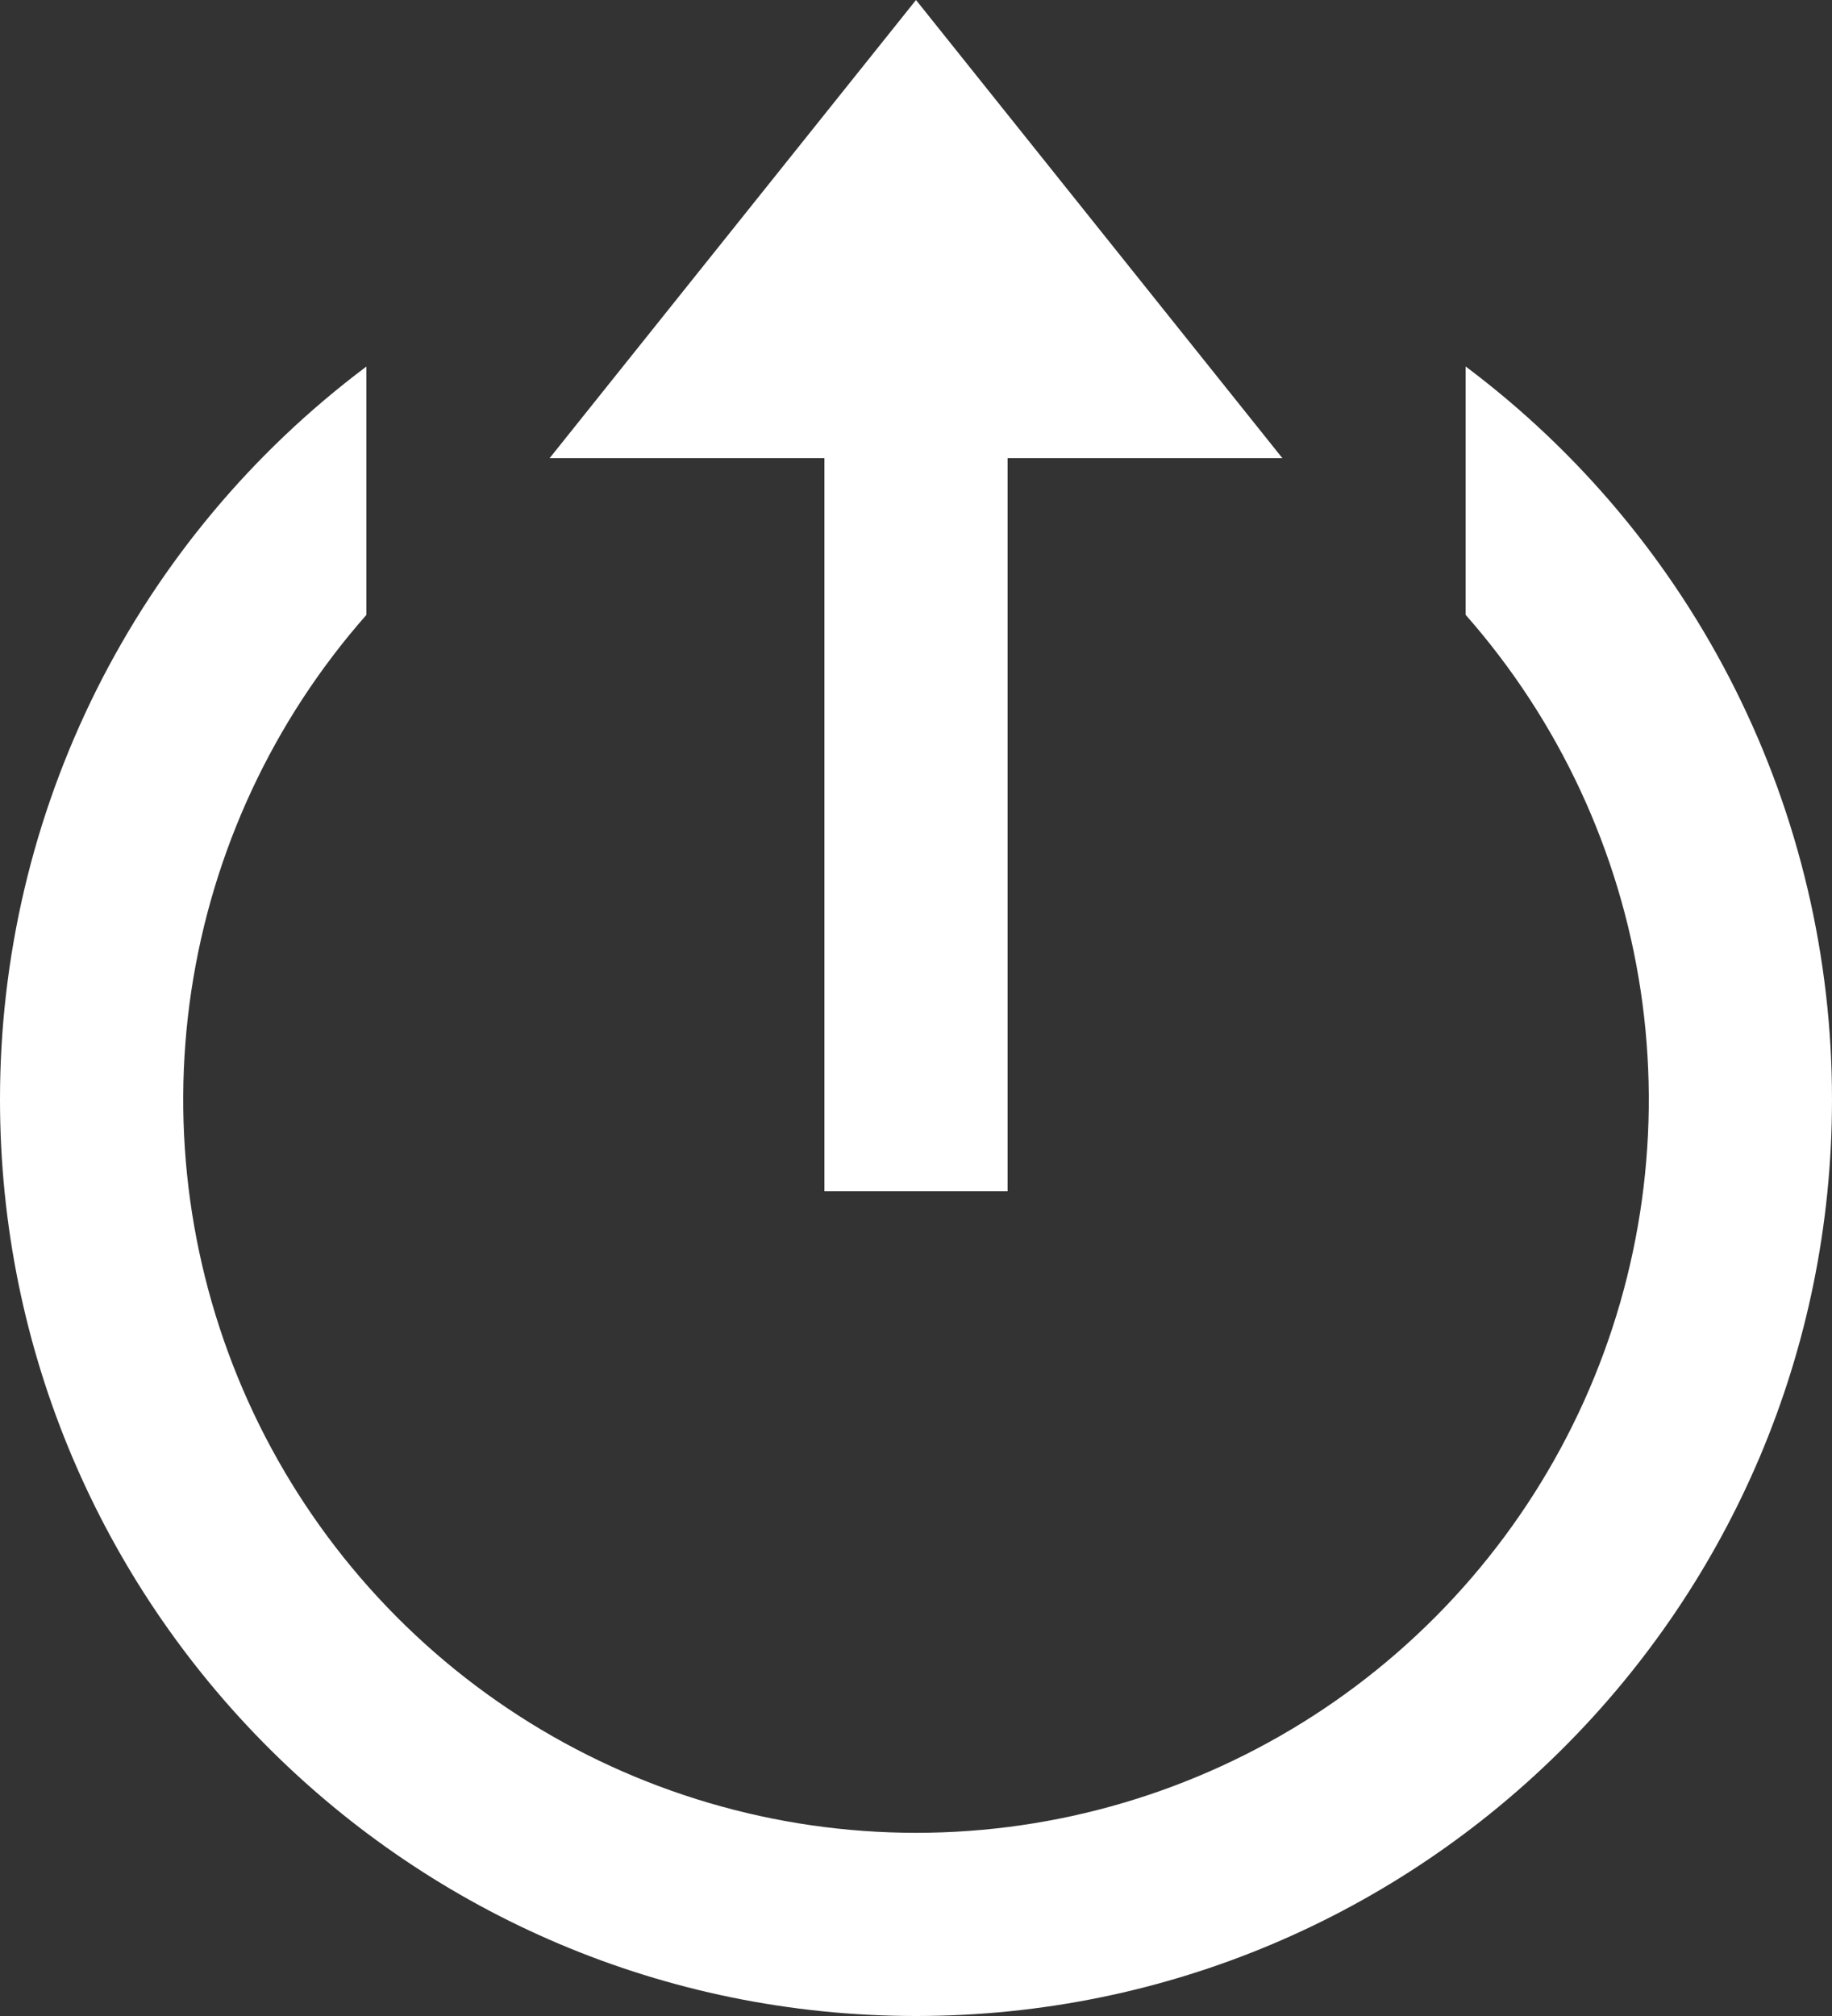 <svg width="20" height="22" viewBox="0 0 20 22" fill="none" xmlns="http://www.w3.org/2000/svg">
<rect x="0" y="0" width="20" height="22" fill="#333333" stroke="none"/>
<path d="M20 12C20 17.523 15.523 22 10 22C4.477 22 2.81829e-06 17.523 2.81829e-06 12C-0.001 10.447 0.36 8.916 1.054 7.527C1.749 6.138 2.757 4.931 4 4V6.71C2.982 7.865 2.318 9.289 2.089 10.811C1.86 12.334 2.076 13.89 2.709 15.293C3.343 16.696 4.368 17.887 5.661 18.722C6.955 19.557 8.462 20.001 10.001 20.001C11.541 20.001 13.047 19.556 14.341 18.721C15.634 17.886 16.659 16.695 17.292 15.292C17.925 13.889 18.14 12.332 17.911 10.81C17.682 9.288 17.018 7.864 16 6.709V3.999C17.243 4.93 18.252 6.138 18.946 7.527C19.64 8.915 20.001 10.447 20 12ZM14 5H11L11 13H9L9 5L6 5L10 1.3113e-06L14 5Z" fill="white"/>
</svg>
